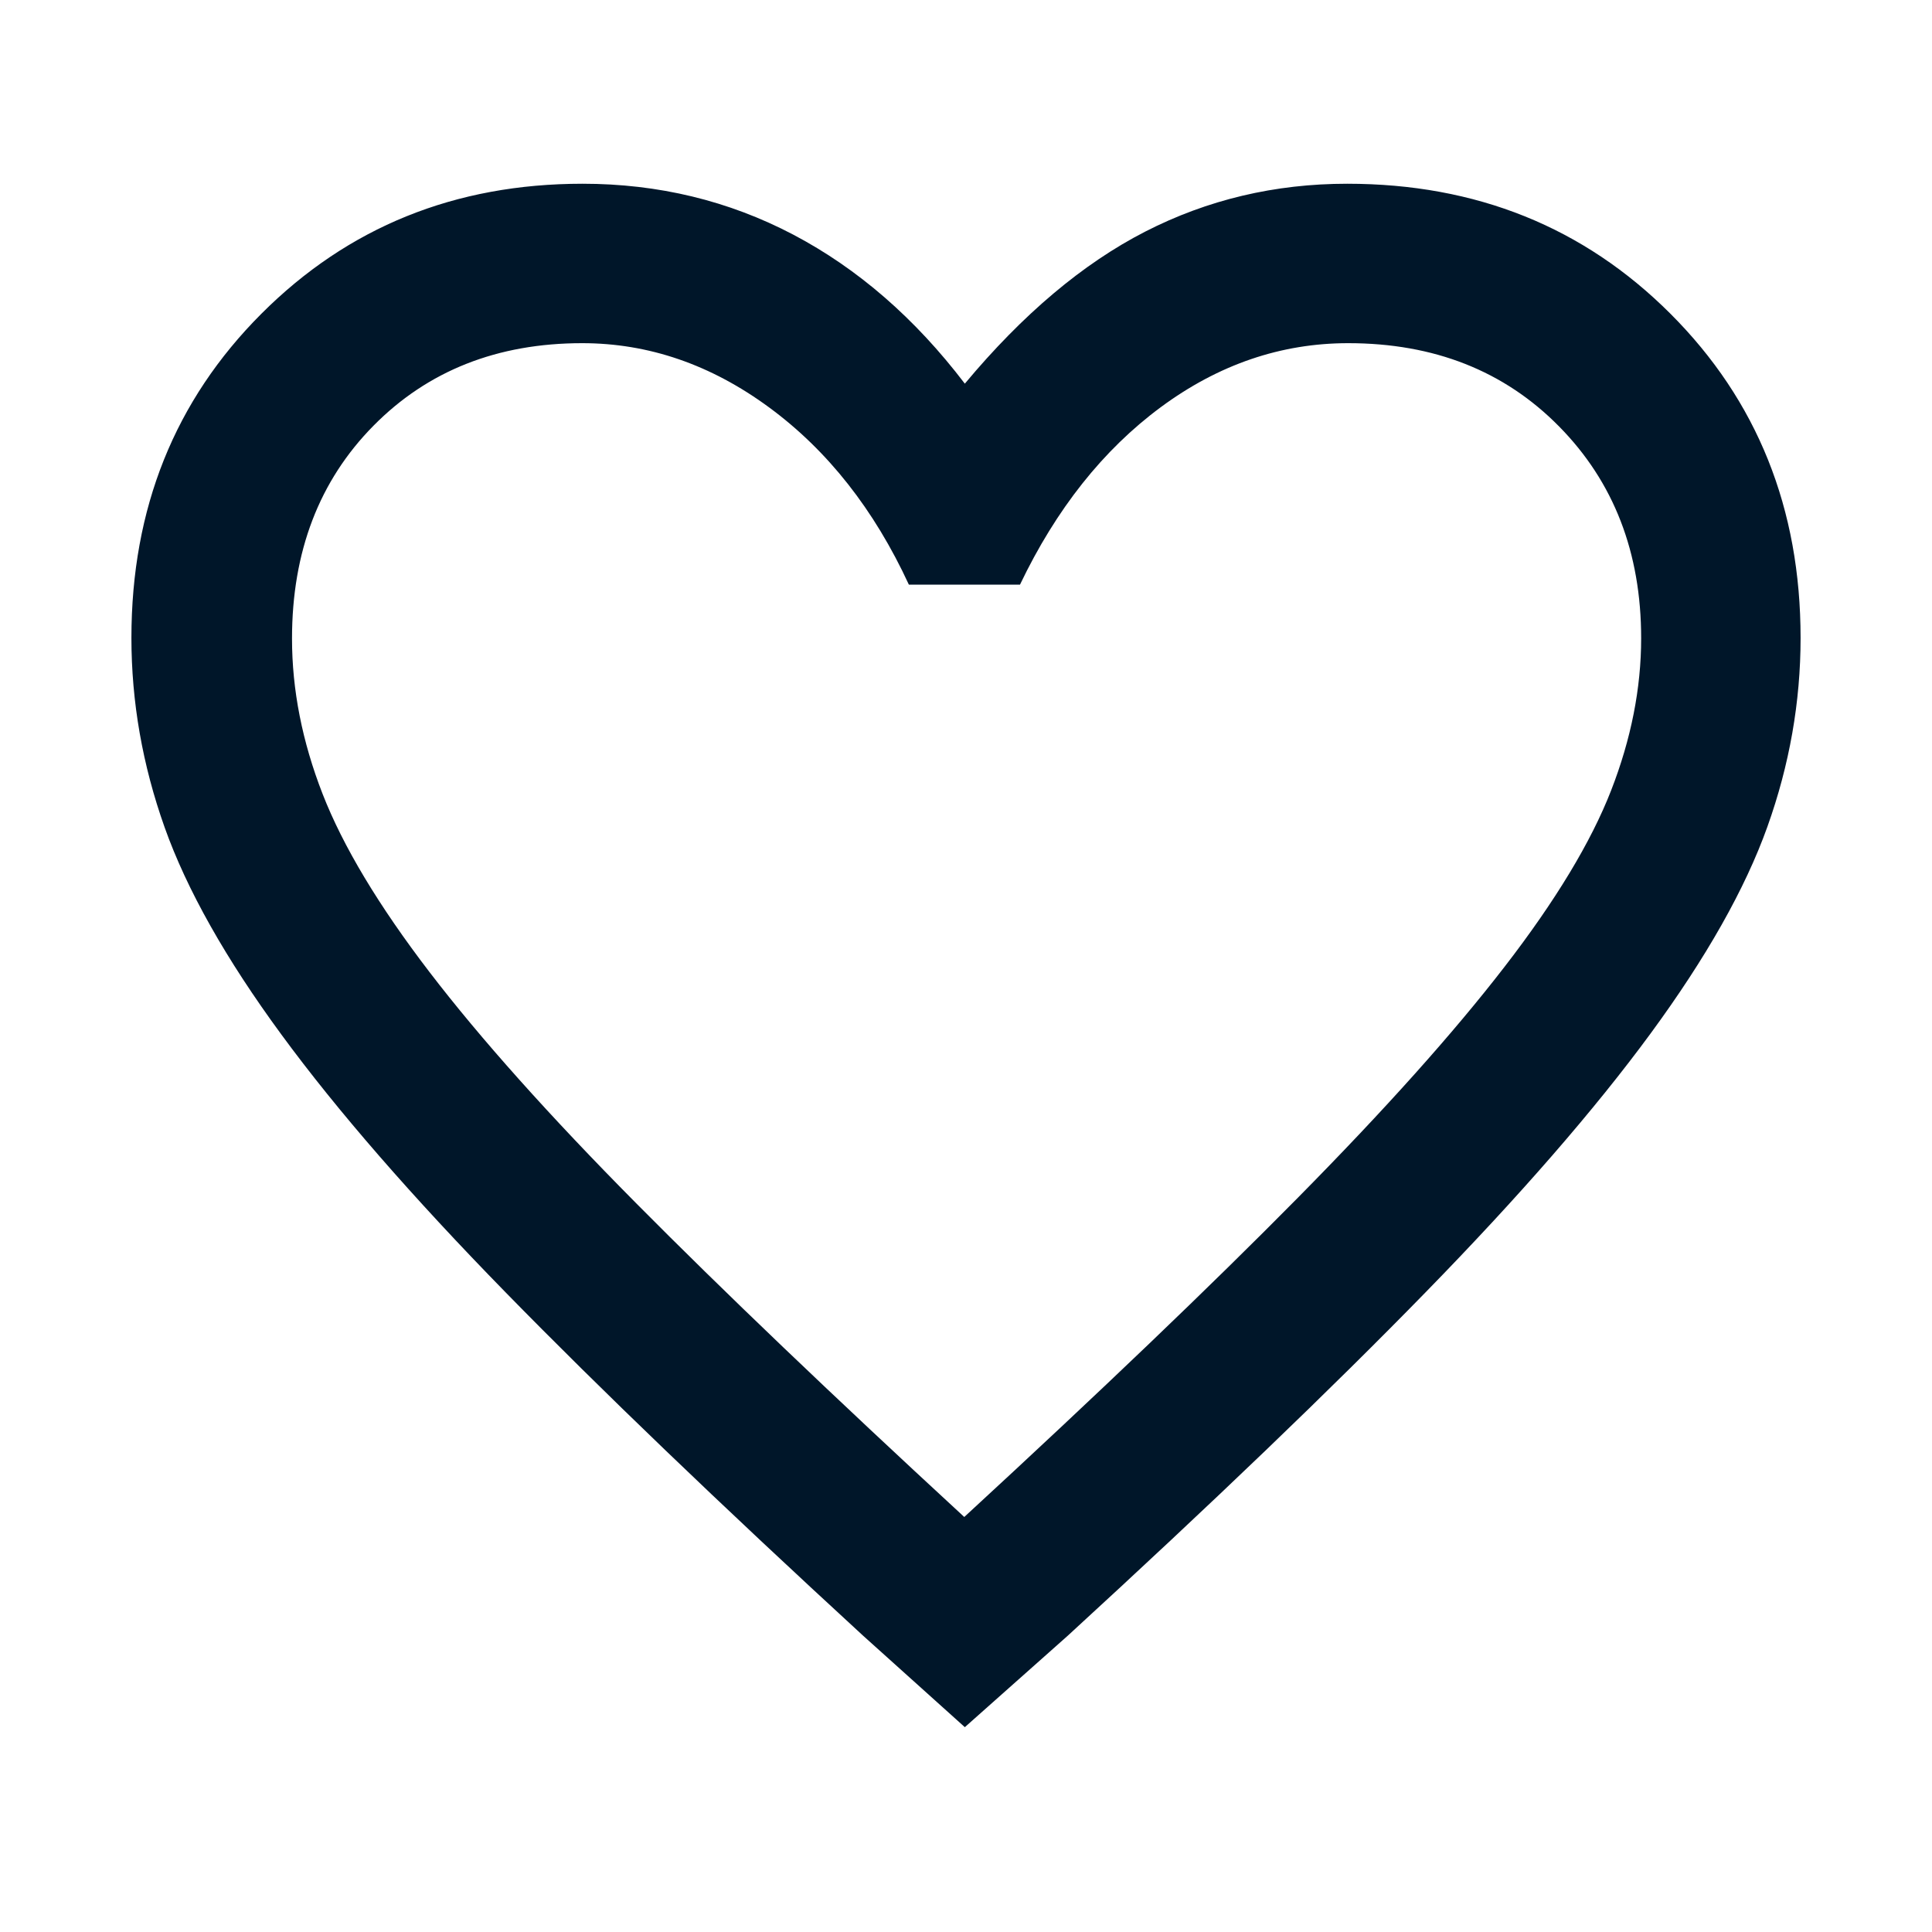 <svg width="48" height="48" viewBox="0 0 48 48" fill="none" xmlns="http://www.w3.org/2000/svg">
<mask id="mask0_39_98" style="mask-type:alpha" maskUnits="userSpaceOnUse" x="0" y="0" width="48" height="48">
<rect width="48" height="48" fill="#001629"/>
</mask>
<g mask="url(#mask0_39_98)">
<path d="M23.971 42.911L21.442 40.637C17.859 37.343 14.902 34.503 12.57 32.117C10.238 29.732 8.379 27.595 6.994 25.707C5.608 23.82 4.64 22.102 4.09 20.555C3.54 19.008 3.265 17.439 3.265 15.847C3.265 12.633 4.341 9.95 6.493 7.796C8.644 5.642 11.304 4.565 14.472 4.565C16.358 4.565 18.104 4.987 19.709 5.83C21.313 6.674 22.734 7.908 23.971 9.532C25.41 7.808 26.903 6.549 28.451 5.755C29.999 4.962 31.673 4.565 33.471 4.565C36.672 4.565 39.349 5.642 41.503 7.796C43.658 9.951 44.735 12.636 44.735 15.85C44.735 17.439 44.46 19.003 43.91 20.541C43.36 22.079 42.392 23.792 41.007 25.679C39.621 27.567 37.759 29.709 35.419 32.106C33.081 34.504 30.117 37.347 26.53 40.637L23.971 42.911ZM23.957 37.689C27.323 34.589 30.086 31.945 32.246 29.756C34.407 27.568 36.119 25.655 37.383 24.016C38.648 22.378 39.529 20.919 40.027 19.64C40.525 18.361 40.774 17.1 40.774 15.858C40.774 13.728 40.094 11.973 38.734 10.594C37.375 9.215 35.629 8.526 33.496 8.526C31.826 8.526 30.275 9.056 28.841 10.115C27.408 11.175 26.241 12.645 25.341 14.526H22.581C21.718 12.659 20.563 11.193 19.114 10.126C17.665 9.059 16.115 8.526 14.465 8.526C12.359 8.526 10.63 9.209 9.28 10.576C7.93 11.943 7.255 13.706 7.255 15.866C7.255 17.138 7.508 18.424 8.014 19.723C8.52 21.022 9.405 22.498 10.671 24.151C11.937 25.804 13.646 27.716 15.799 29.888C17.952 32.06 20.672 34.66 23.957 37.689Z" fill="#001629"/>
</g>
</svg>
